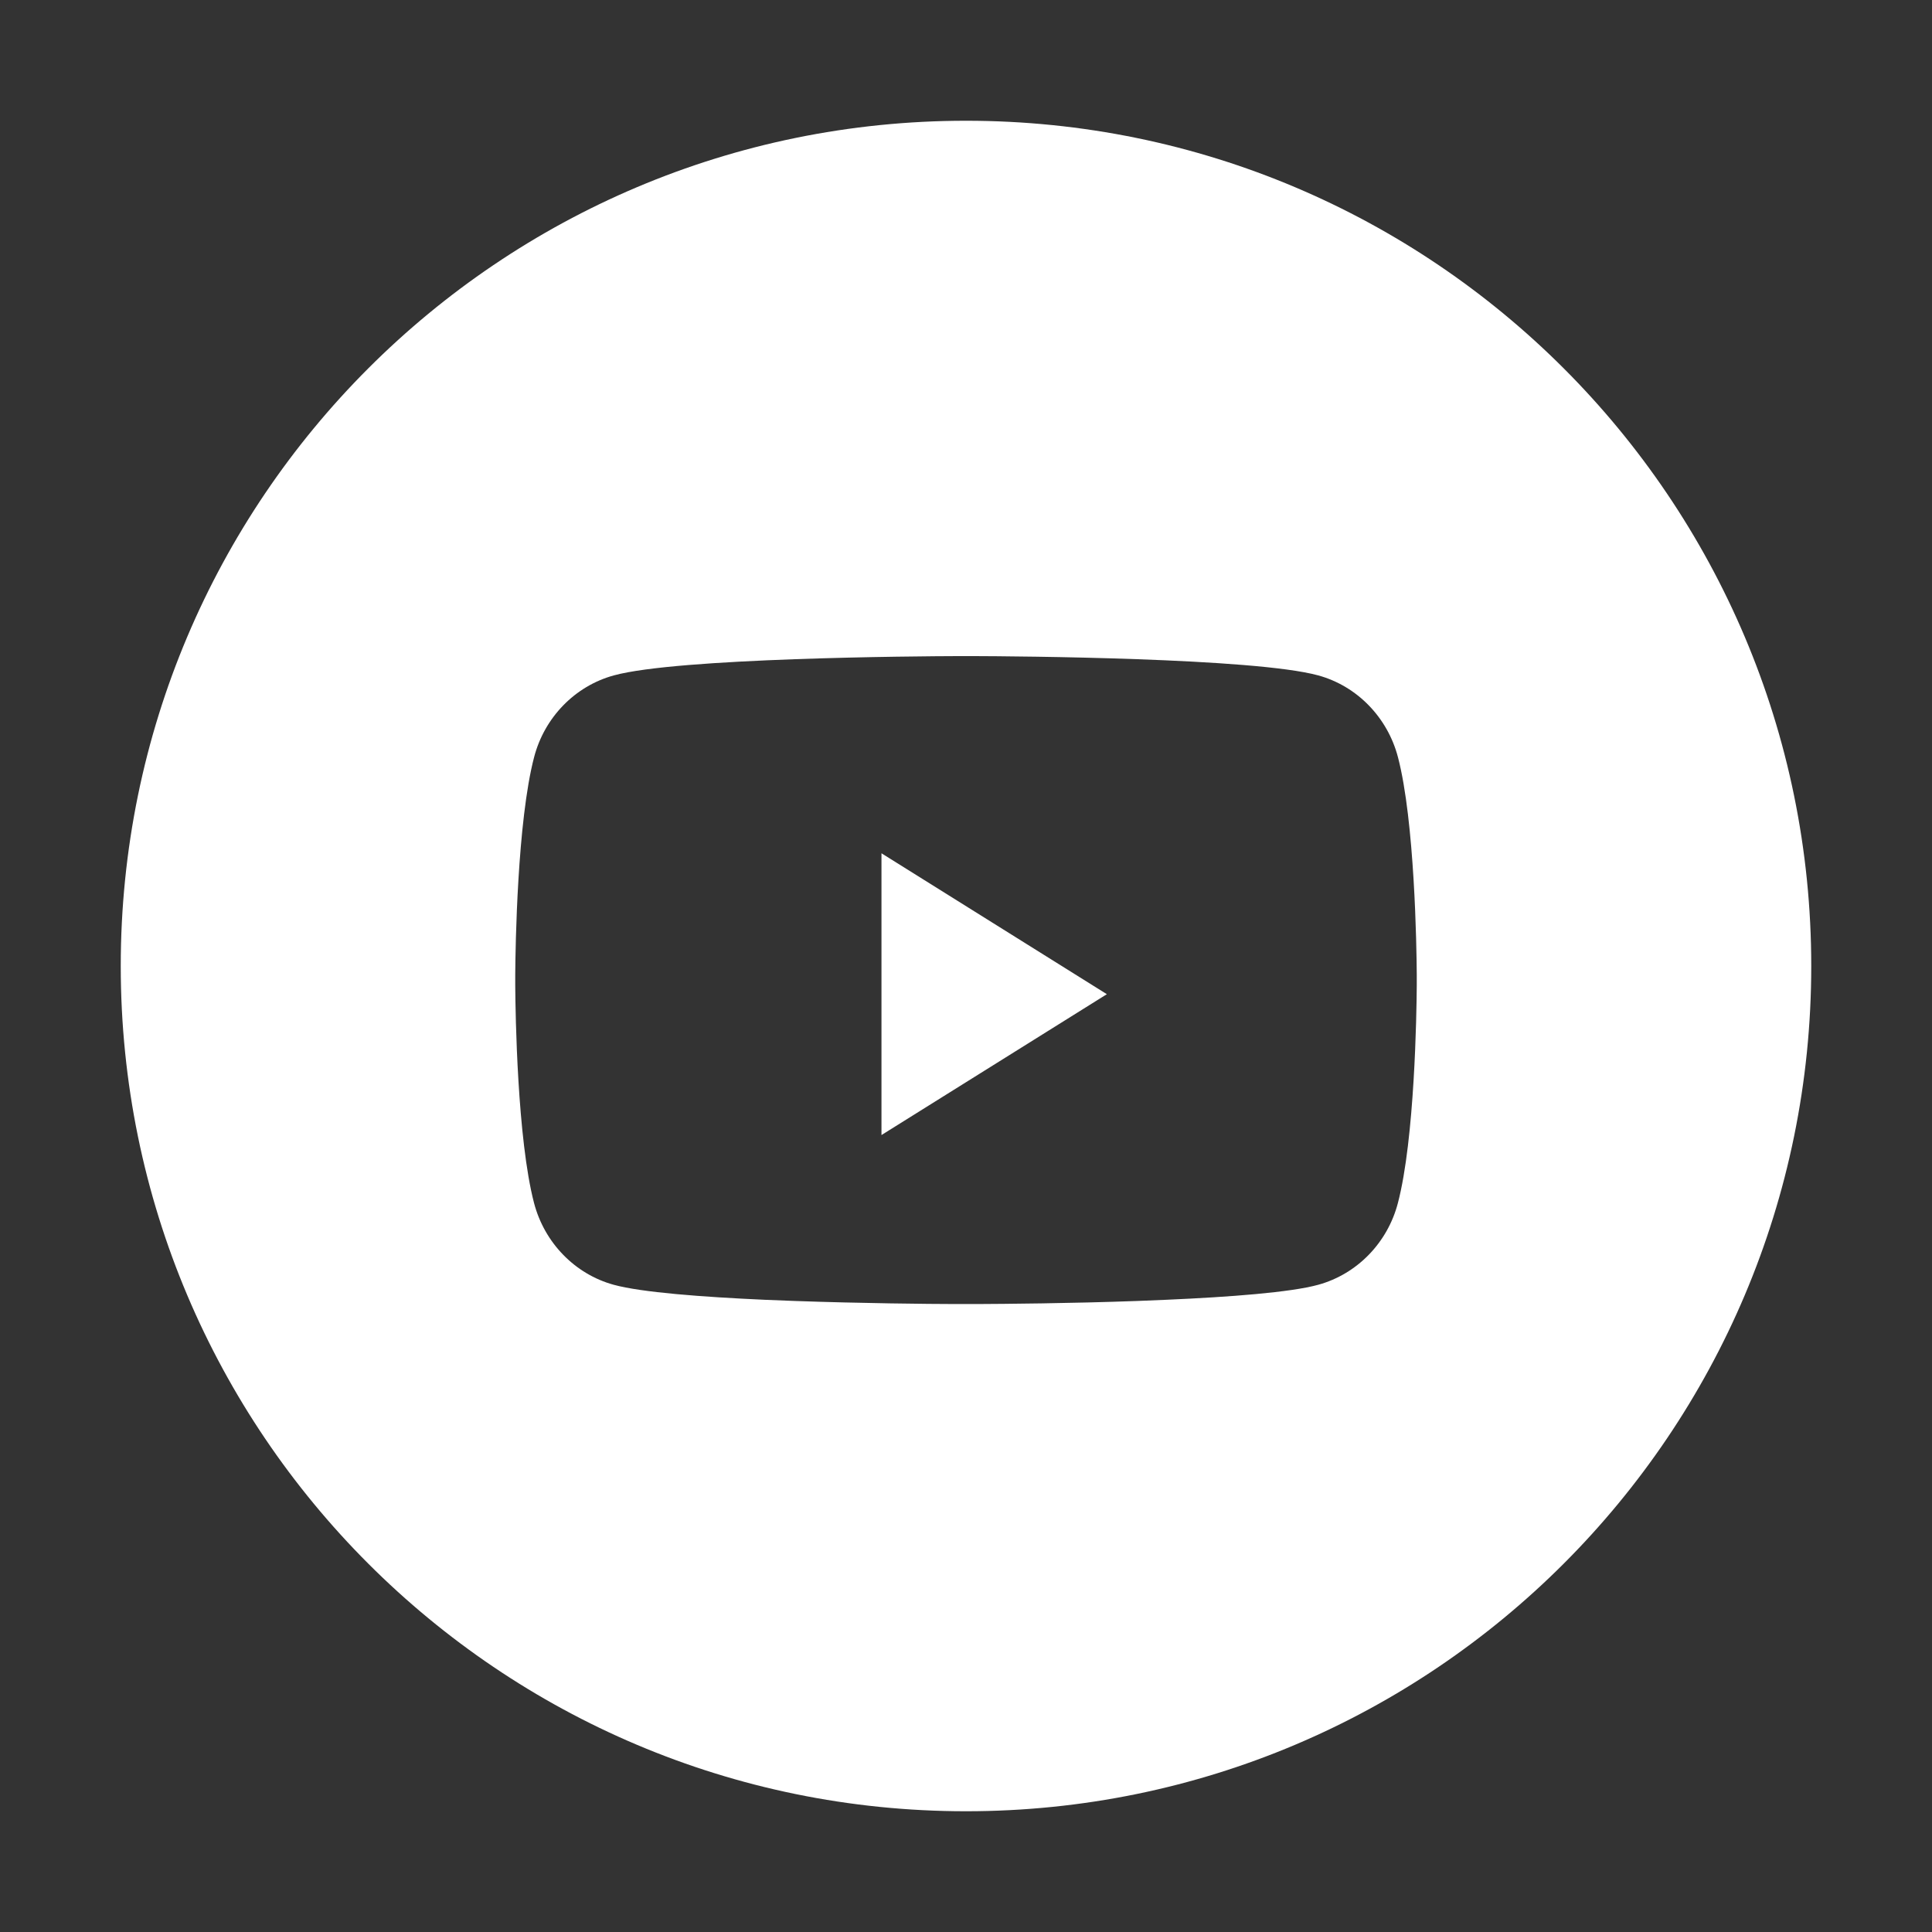 <svg xmlns="http://www.w3.org/2000/svg" width="32" height="32" viewBox="0 0 32 32">
    <rect x="0" y="0" width="32" height="32" fill="#333333" stroke="none"/>
    <g fill="none" fill-rule="evenodd">
        <g fill="#FFF">
            <g>
                <g>
                    <path d="M16 2c7.732 0 14 6.268 14 14s-6.268 14-14 14S2 23.732 2 16 8.268 2 16 2zm.11 8.867h-.22c-.71.002-4.666.029-5.724.32-.643.176-1.149.696-1.32 1.356-.277 1.057-.309 3.132-.312 3.597v.187c.003.465.035 2.54.311 3.597.172.66.678 1.18 1.32 1.356.46.126 1.462.202 2.51.249l.484.019c1.129.04 2.22.05 2.65.051h.382c.43-.002 1.521-.01 2.65-.051l.485-.02c1.047-.046 2.05-.122 2.508-.248.643-.177 1.149-.696 1.32-1.356.277-1.058.309-3.132.312-3.597v-.187c-.003-.465-.035-2.54-.311-3.597-.172-.66-.678-1.18-1.32-1.356-1.06-.291-5.015-.318-5.725-.32zm-1.51 3.266l3.733 2.334L14.6 18.8v-4.667z" transform="translate(-1158 -120) translate(970 75) translate(188 45)"/>
                </g>
            </g>
        </g>
    </g>
</svg>
